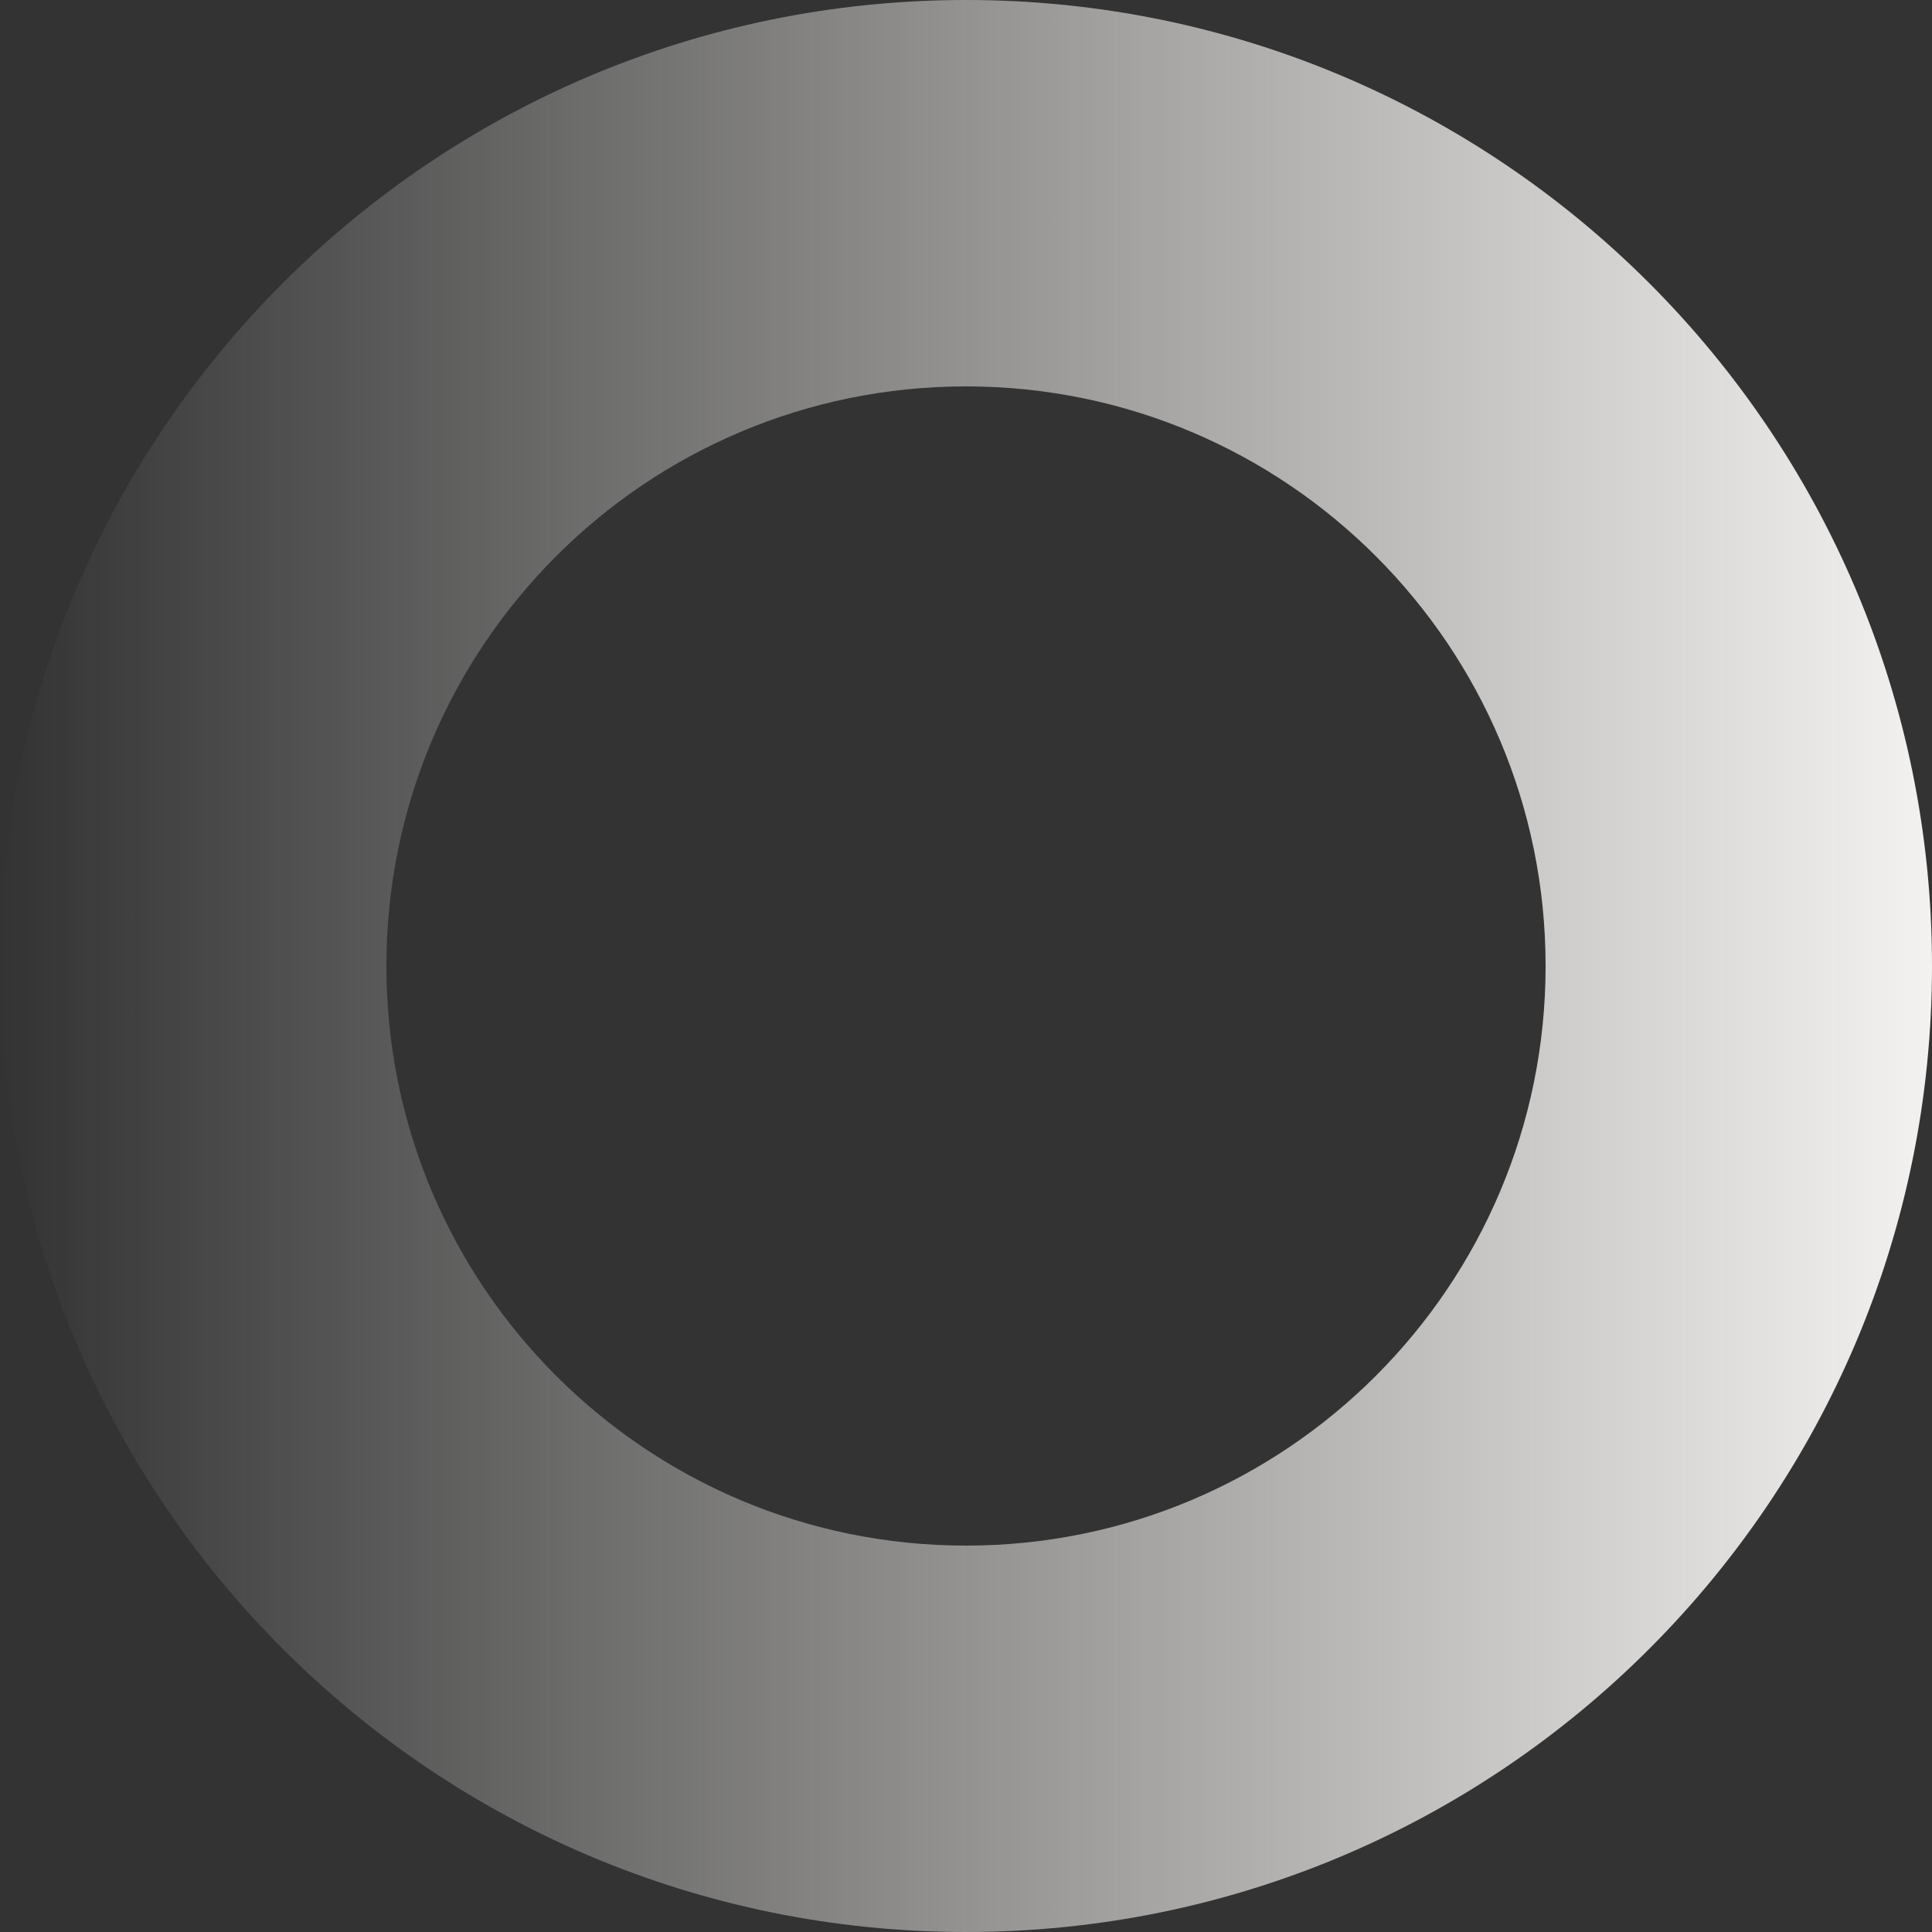 <svg width="1080" height="1080" viewBox="0 0 1080 1080" fill="none" xmlns="http://www.w3.org/2000/svg">
<rect x="0" y="0" width="1080" height="1080" fill="#333333" stroke="none"/>
<path d="M1080 540C1080 838.234 838.234 1080 540 1080C241.766 1080 0 838.234 0 540C0 241.766 241.766 0 540 0C838.234 0 1080 241.766 1080 540ZM216 540C216 718.94 361.06 864 540 864C718.94 864 864 718.94 864 540C864 361.06 718.94 216 540 216C361.06 216 216 361.06 216 540Z" fill="url(#paint0_linear_11_16)"/>
<defs>
<linearGradient id="paint0_linear_11_16" x1="0" y1="540" x2="1080" y2="540" gradientUnits="userSpaceOnUse">
<stop stop-color="#F4F2F0" stop-opacity="0"/>
<stop offset="1" stop-color="#F4F2F0"/>
</linearGradient>
</defs>
</svg>
